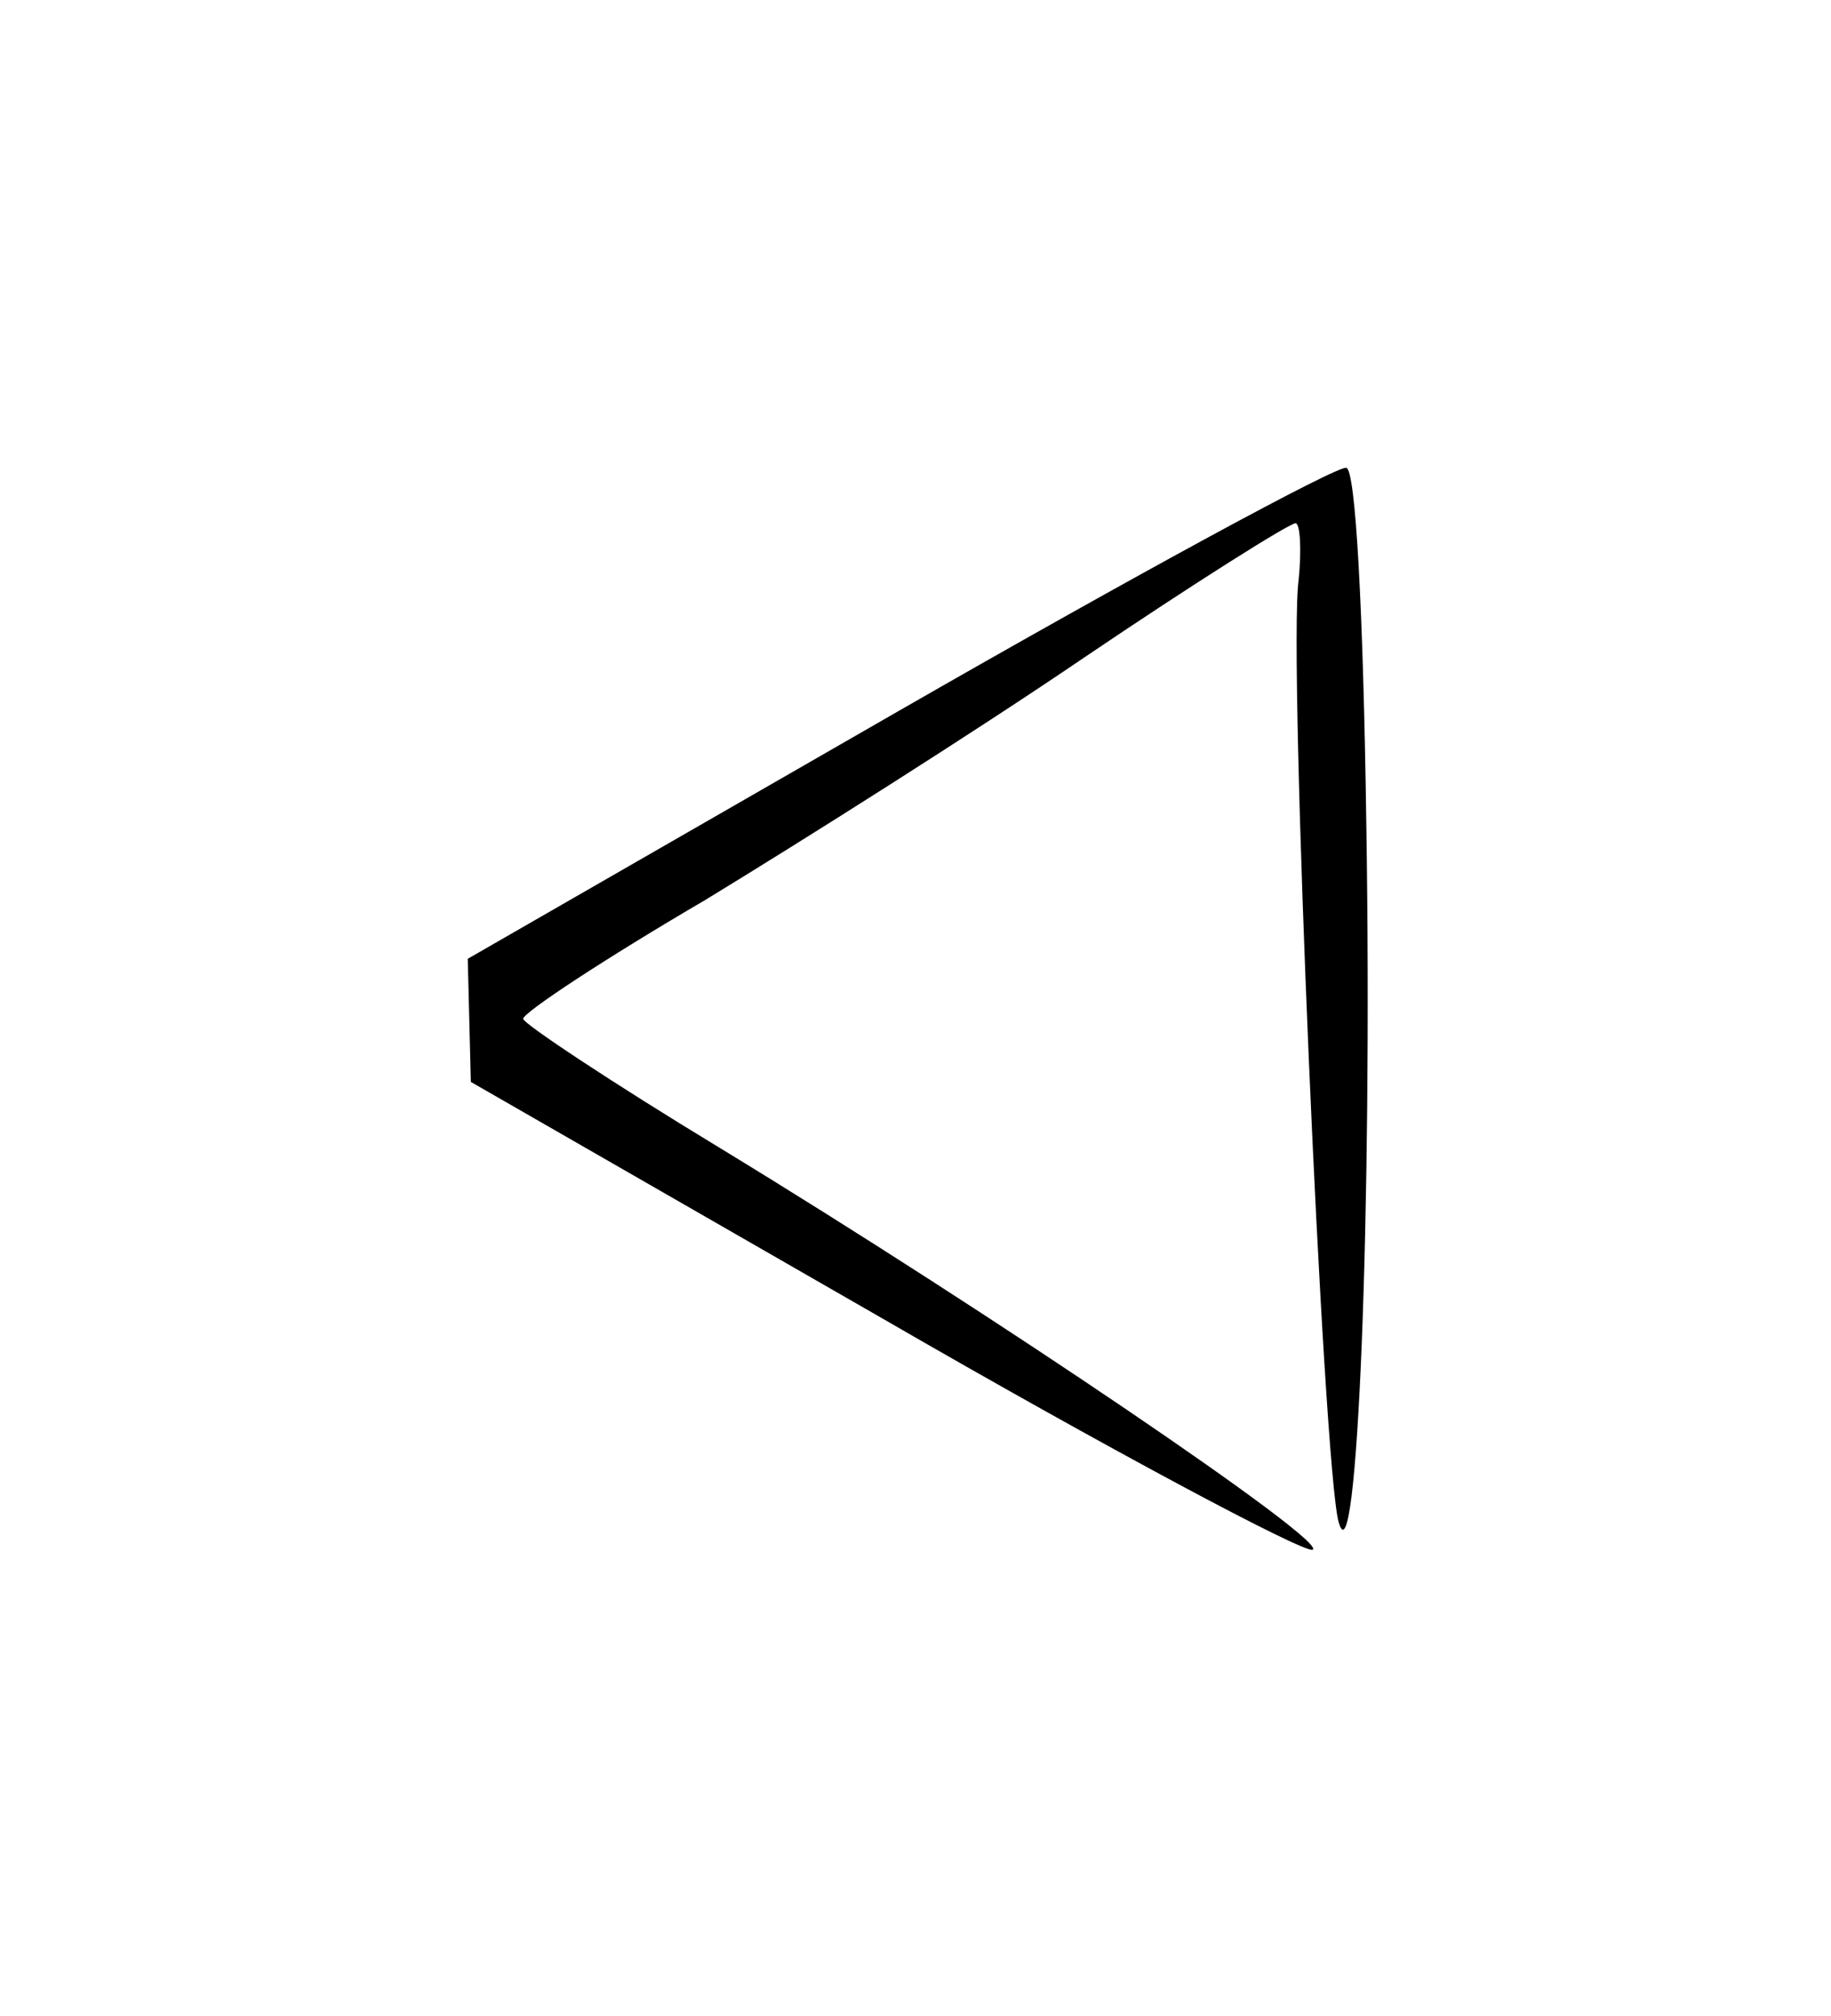 <?xml version="1.0" standalone="no"?>
<!DOCTYPE svg PUBLIC "-//W3C//DTD SVG 20010904//EN"
 "http://www.w3.org/TR/2001/REC-SVG-20010904/DTD/svg10.dtd">
<svg version="1.0" xmlns="http://www.w3.org/2000/svg"
 width="119pt" height="131pt" viewBox="0 0 119 131"
 preserveAspectRatio="xMidYMid meet">
<g transform="translate(0,131) scale(0.1,-0.1)"
fill="#000000" stroke="none">
<path d="M584 848 l-280 -161 1 -40 1 -40 268 -154 c147 -85 273 -152 279
-150 12 4 -206 152 -385 261 -71 43 -128 81 -128 84 0 4 53 39 118 77 64 39
175 109 247 158 71 48 133 87 137 87 3 0 4 -17 2 -37 -7 -49 16 -577 26 -612
12 -43 22 200 18 453 -2 141 -7 231 -13 232 -5 2 -136 -69 -291 -158z"/>
</g>
</svg>

